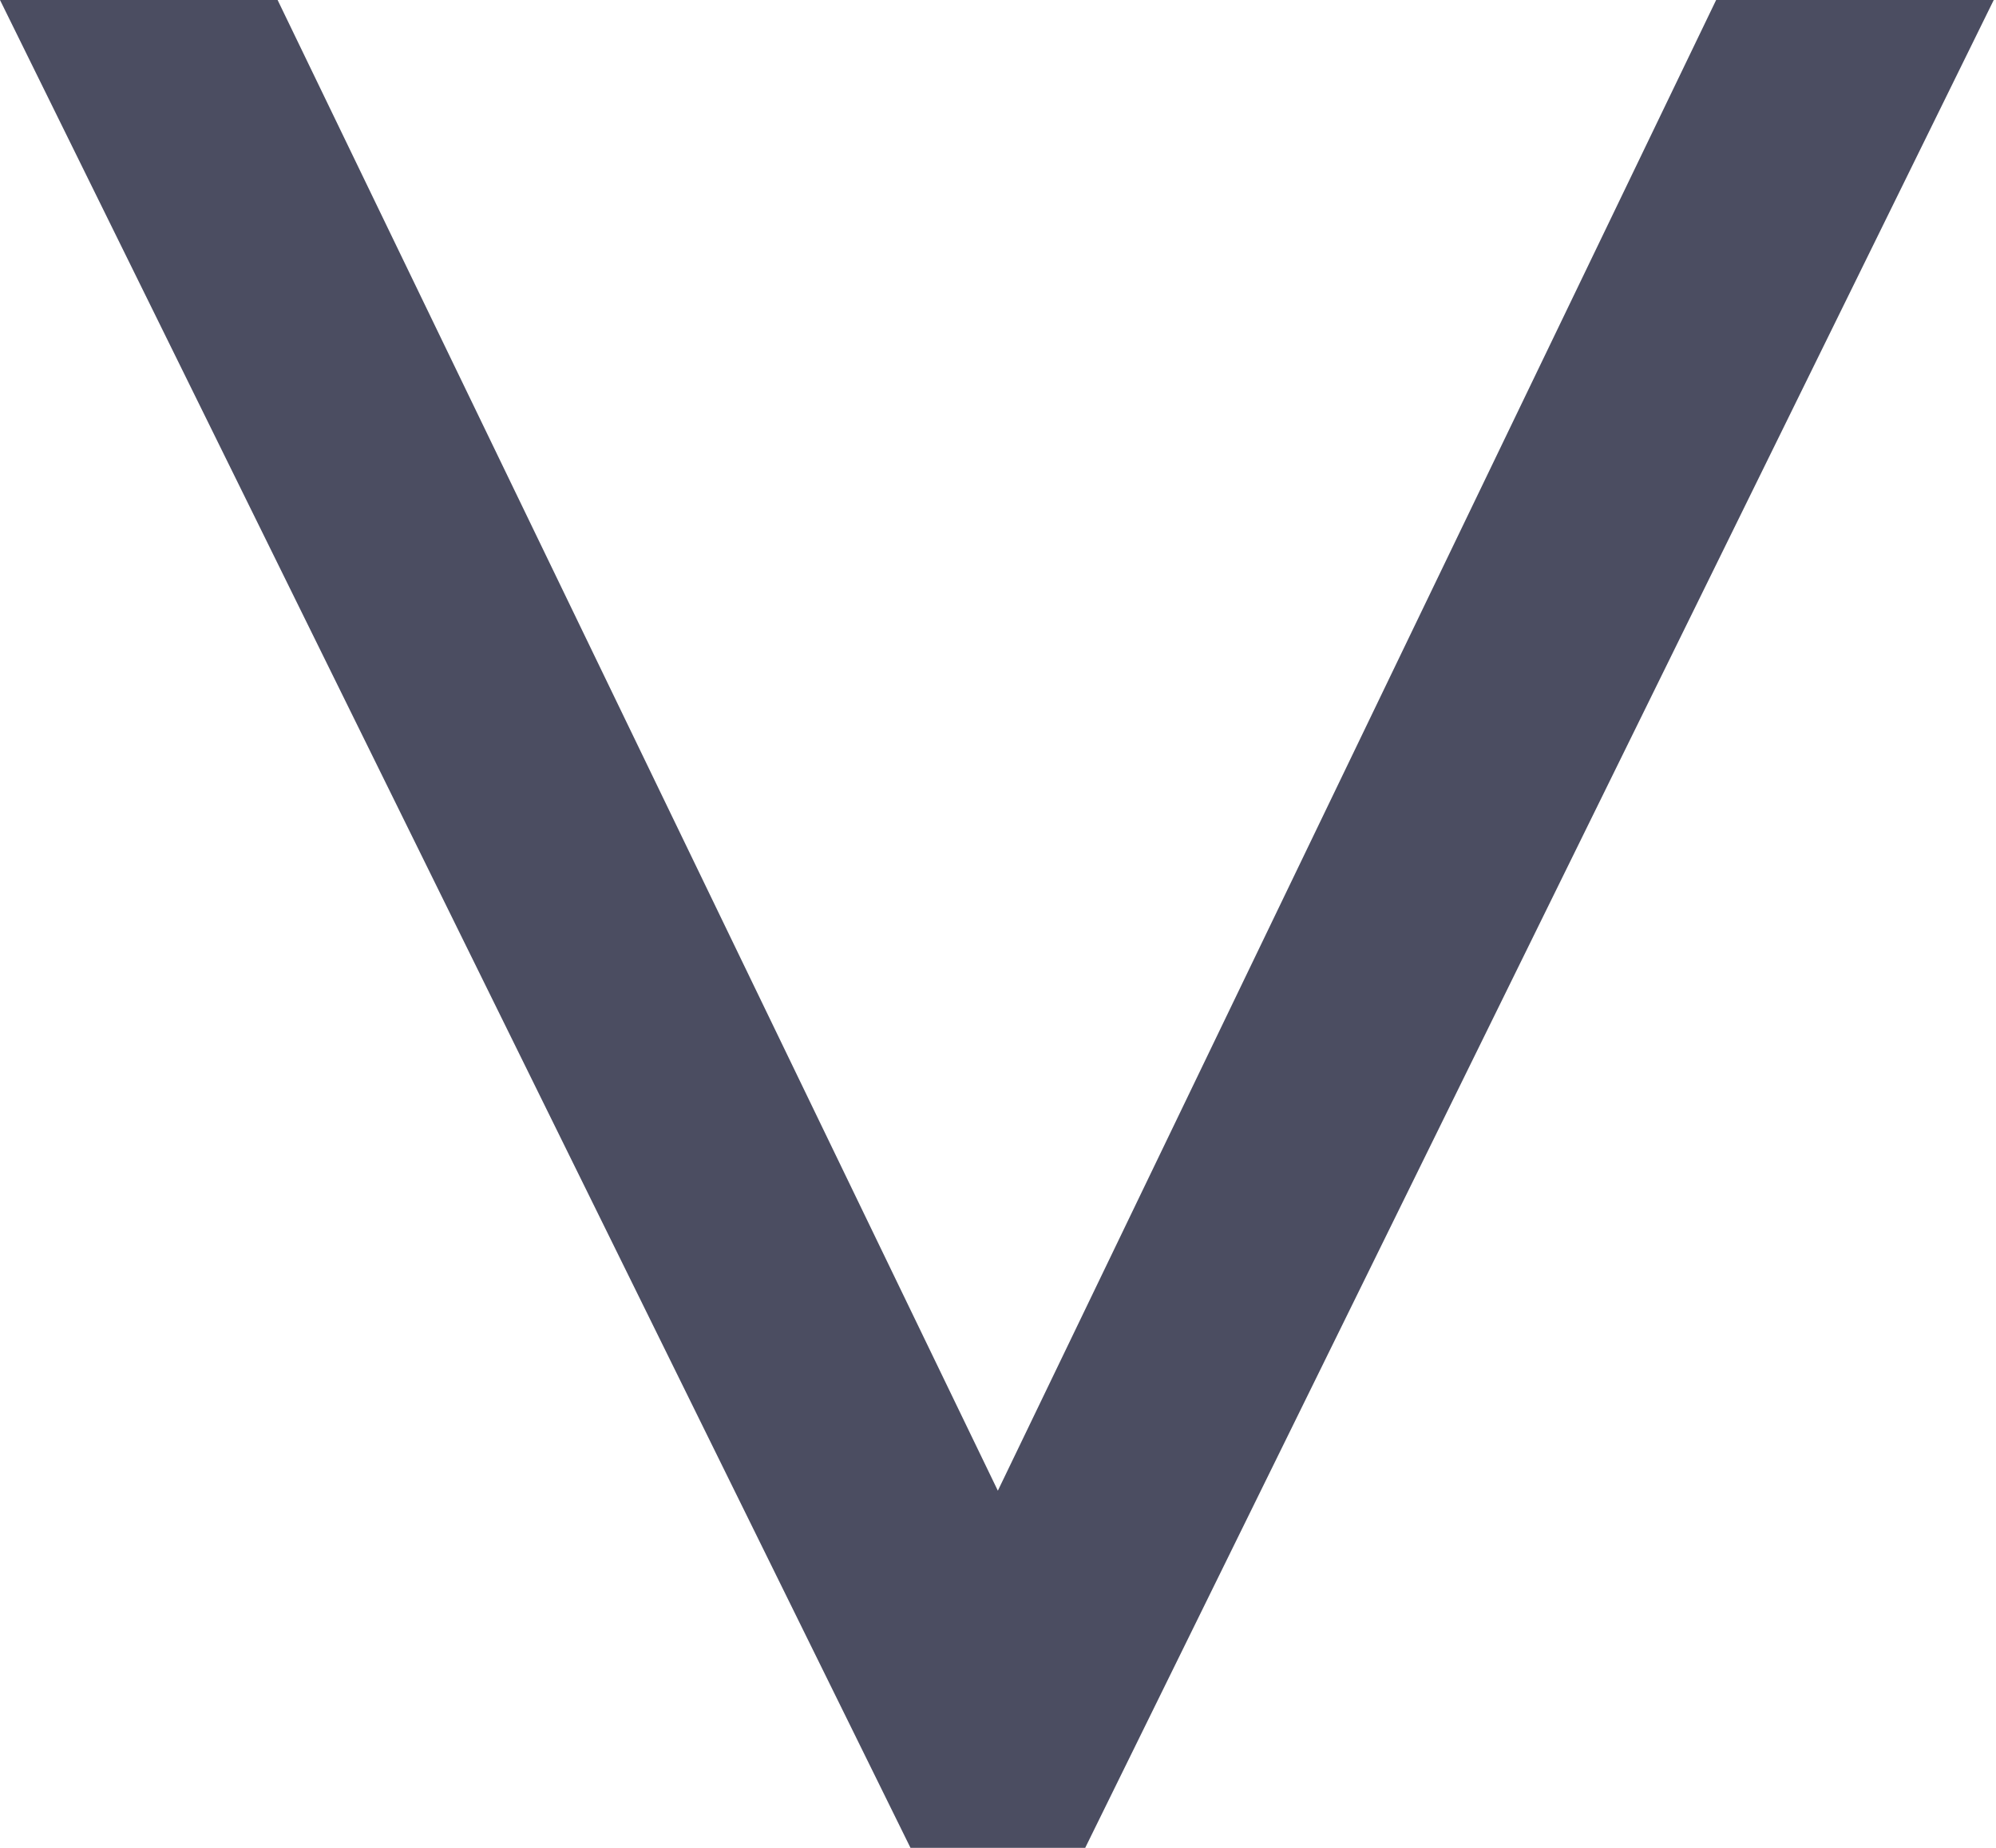 <svg width="108" height="100" viewBox="0 0 108 100" fill="none" xmlns="http://www.w3.org/2000/svg">
<path d="M0 0L15.021 6.56589e-07L53.992 80.672L92.857 4.05891e-06L107.878 4.7155e-06L58.718 100H49.265L0 0Z" fill="#4B4D61"/>
</svg>
